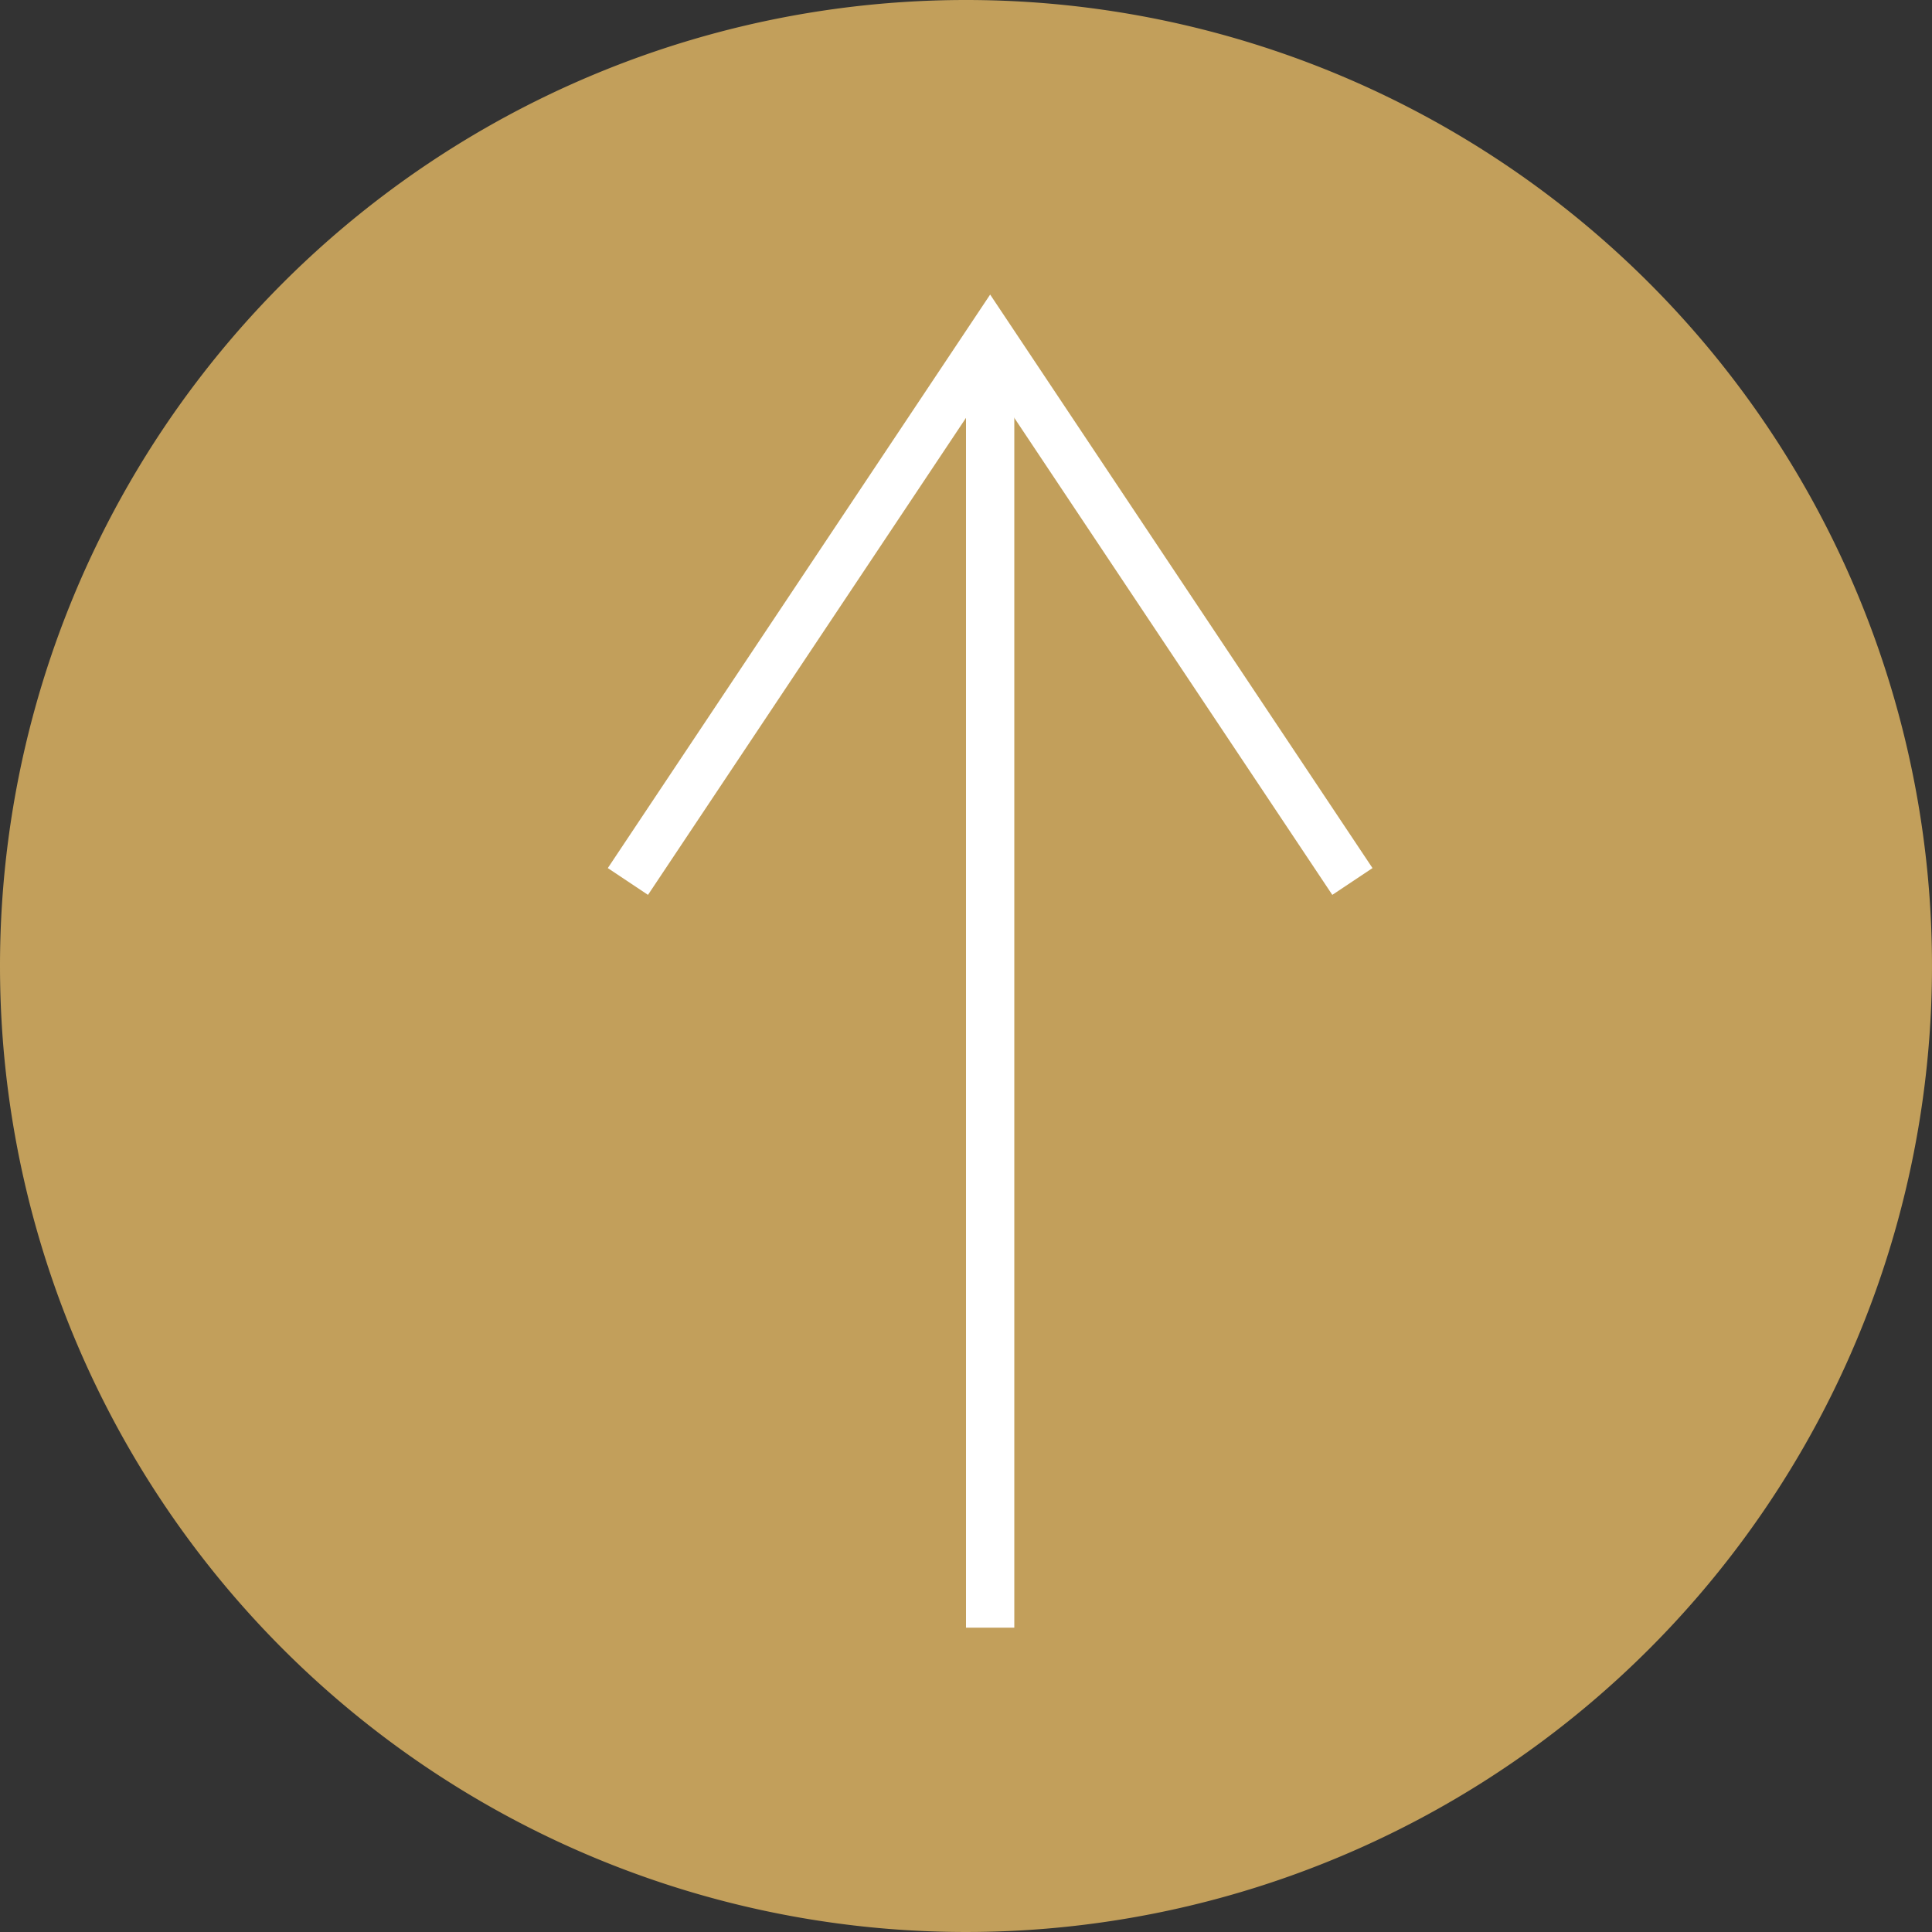<svg xmlns="http://www.w3.org/2000/svg" width="40" height="40" viewBox="0 0 40 40">
  <rect x="0" y="0" width="40" height="40" fill="#333333" stroke="none"/>
  <g id="pagetop" transform="translate(-110 -30)">
    <path id="パス_3" data-name="パス 3" d="M20,0A20,20,0,1,1,0,20,20,20,0,0,1,20,0Z" transform="translate(110 30)" fill="#c29f5b"/>
    <g id="flowKitConnector" transform="translate(80.5 213.699) rotate(-90)">
      <path id="line" d="M150,50h26.7" fill="none" stroke="#fff" stroke-width="1"/>
      <path id="leftEdge" transform="translate(150 50)" fill="none" stroke="#fff" stroke-width="1"/>
      <path id="rightEdge" d="M-11.25-7.5h0L0,0-11.25,7.5" transform="translate(176.699 50)" fill="none" stroke="#fff" stroke-width="1"/>
    </g>
  </g>
</svg>
